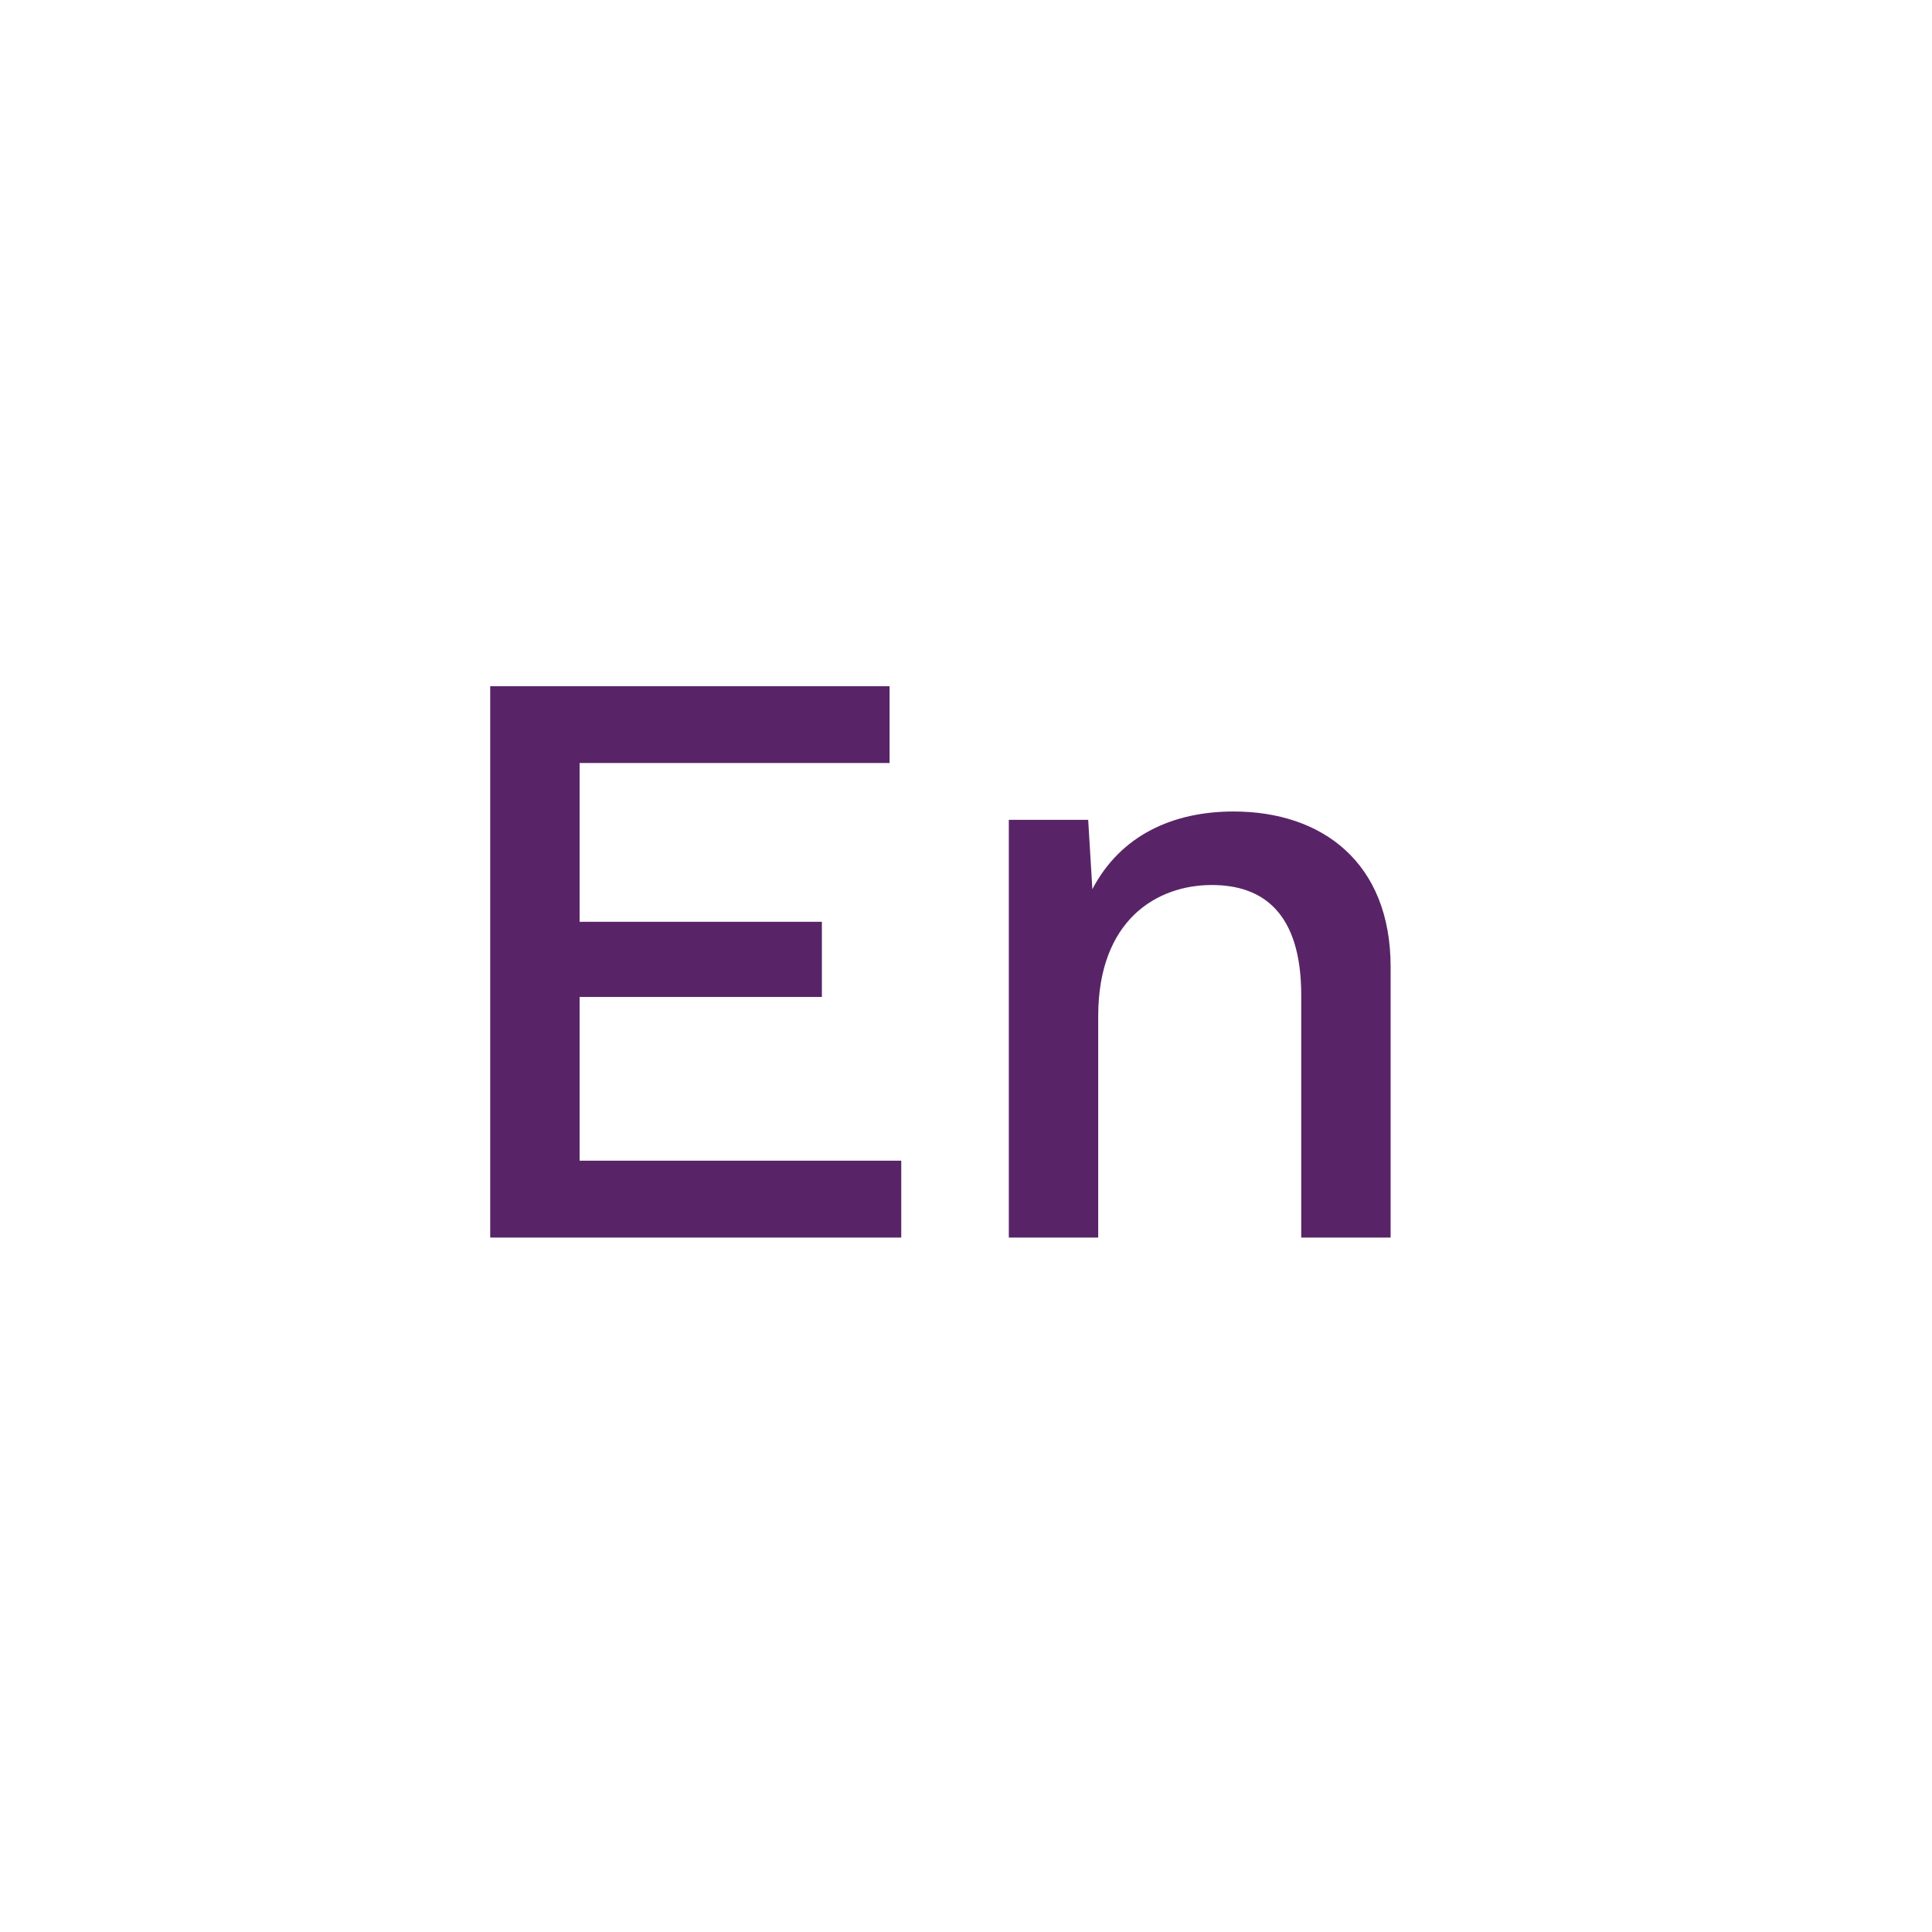 <svg width="37" height="37" viewBox="0 0 37 37" fill="none" xmlns="http://www.w3.org/2000/svg">
<path d="M11.1 22.229H17.26V23.701H9.388V13.141H17.036V14.613H11.1V17.653H15.74V19.093H11.1V22.229ZM23.624 15.541C25.32 15.541 26.632 16.517 26.632 18.517V23.701H24.92V19.061C24.92 17.477 24.184 16.949 23.208 16.949C22.152 16.949 21.032 17.621 21.032 19.461V23.701H19.32V15.701H20.84L20.92 17.029C21.464 15.989 22.472 15.541 23.624 15.541Z" fill="#582467"/>
</svg>
